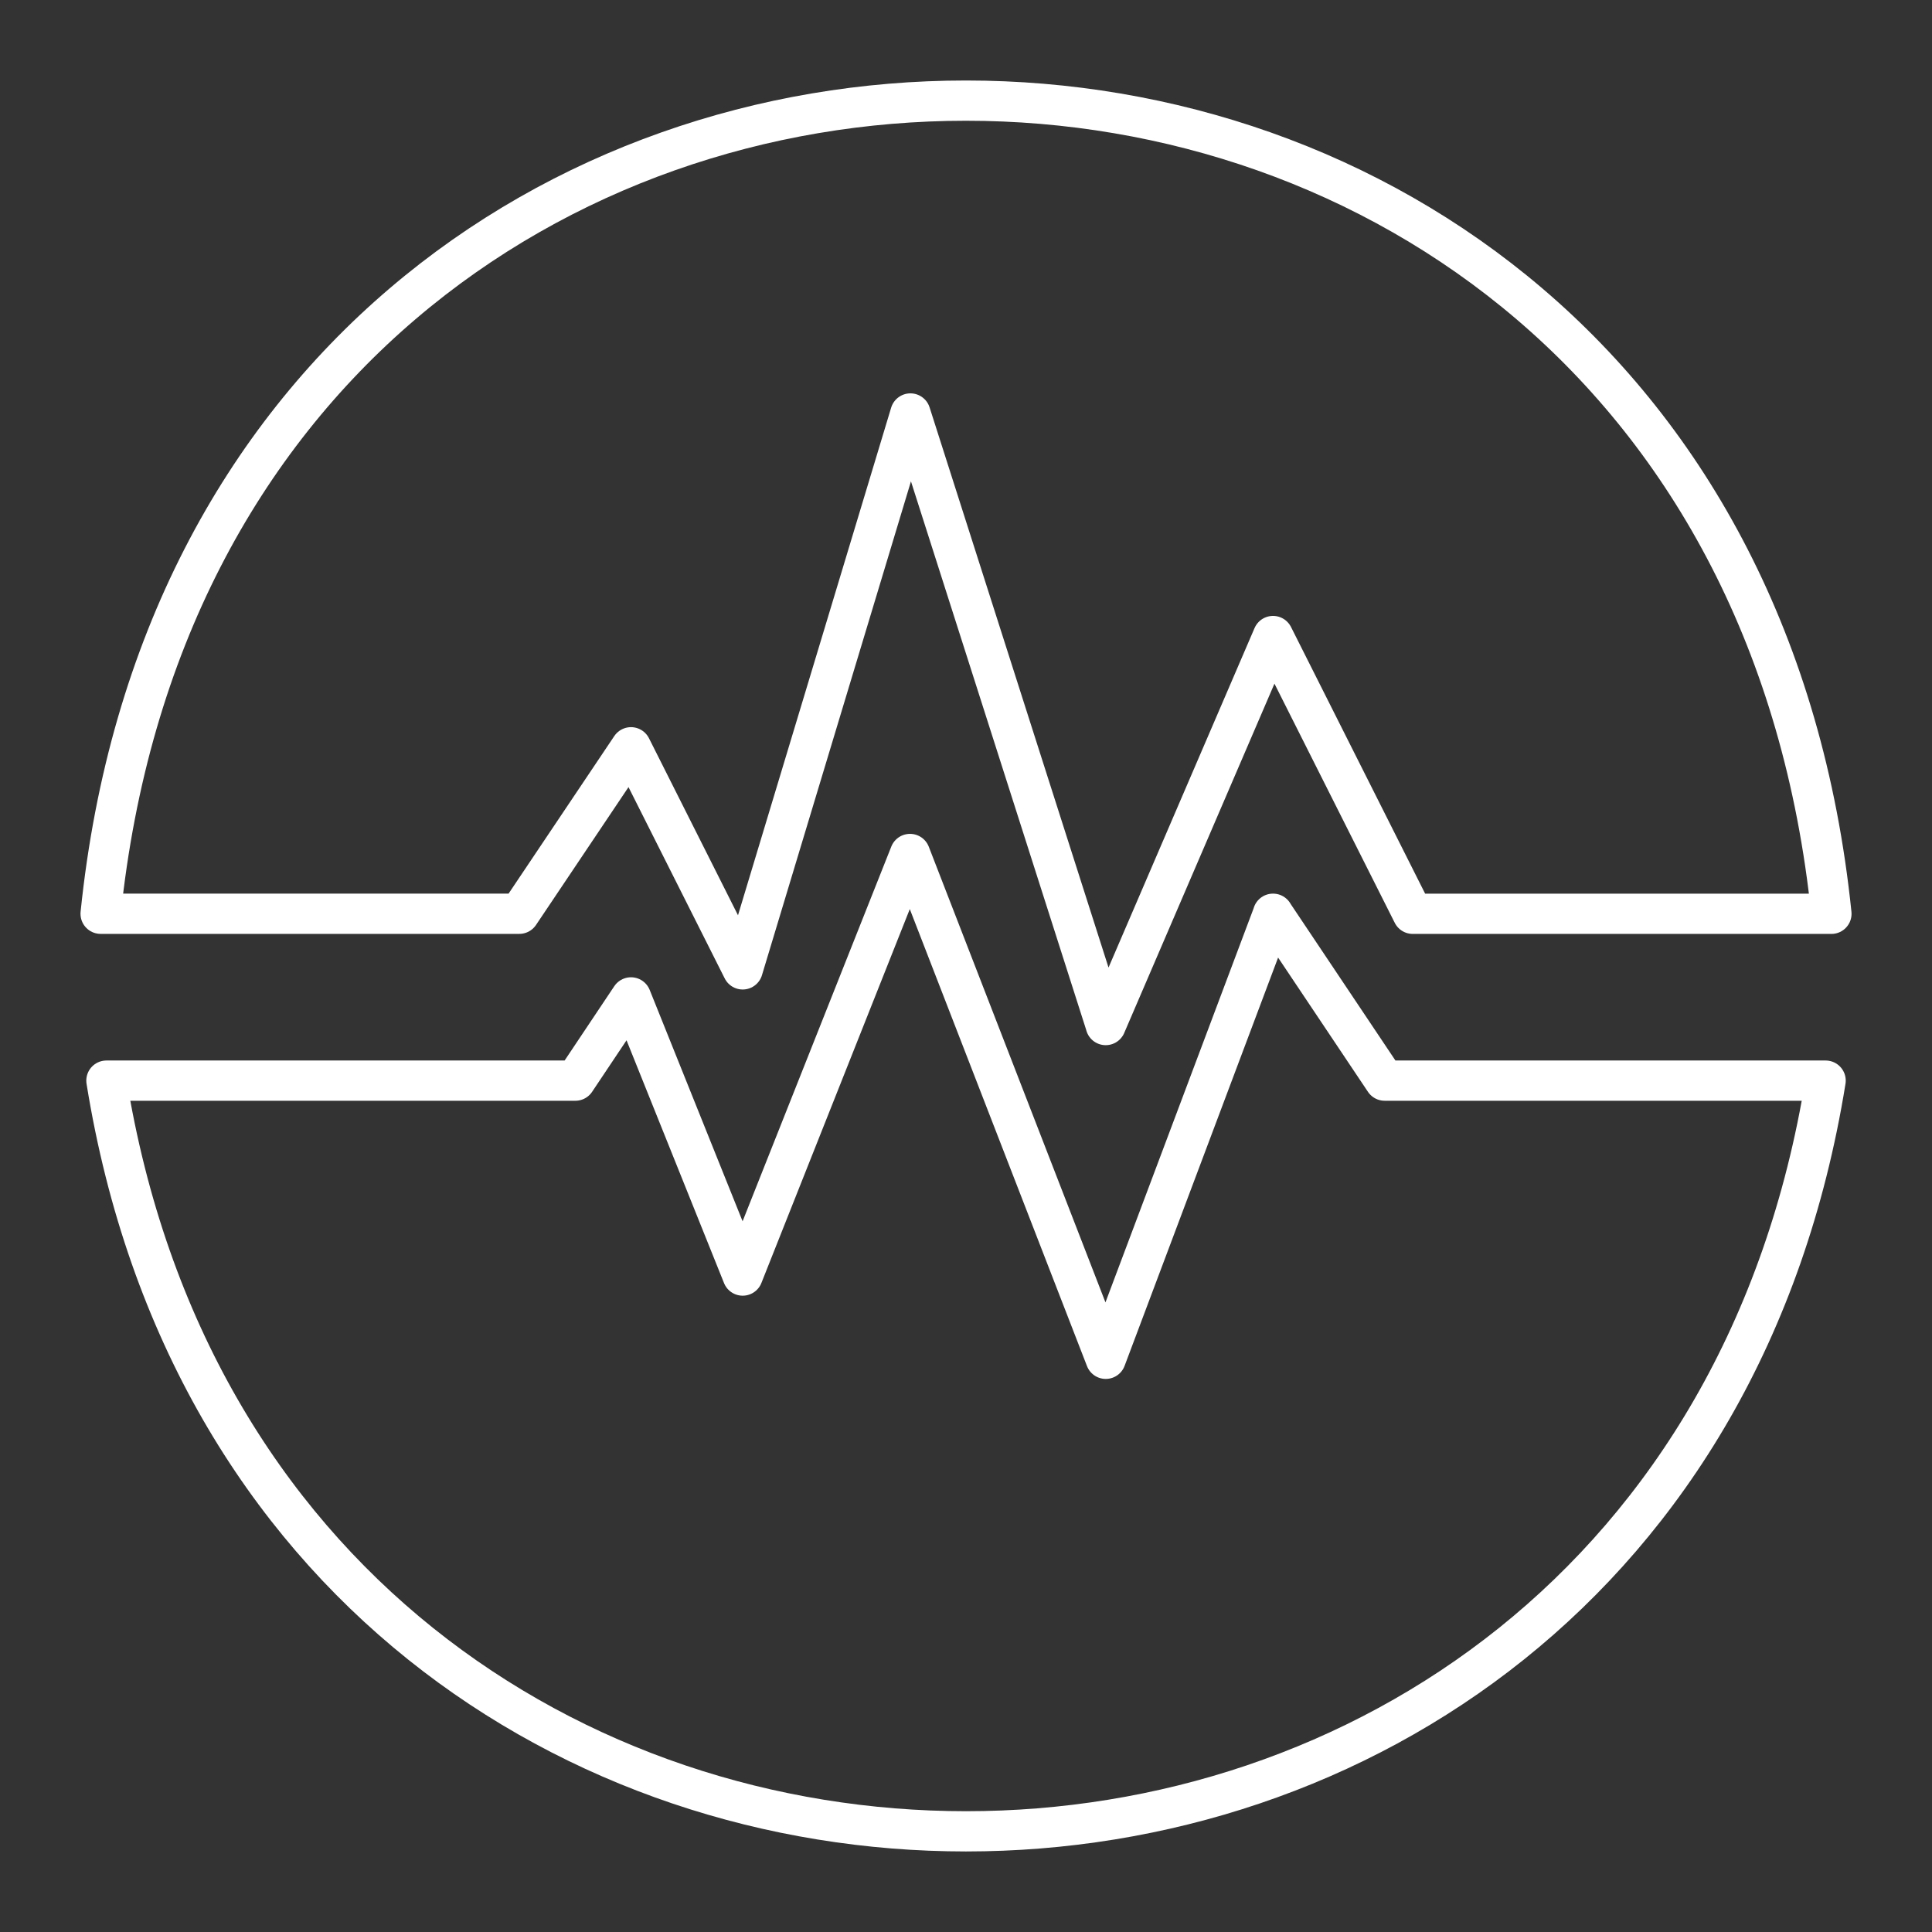 <?xml version="1.0" encoding="UTF-8"?><svg id="a" xmlns="http://www.w3.org/2000/svg" viewBox="0 0 48 48"><rect x="0" y="0" width="48" height="48" fill="#333333" stroke="none"/><defs><style>.d{fill:none;stroke:#fff;stroke-linecap:round;stroke-linejoin:round;}</style></defs><path id="b" class="d" d="m27.471,25.467l4.157-9.665,3.471,6.901h10.402C42.725-4.234,5.274-4.234,2.5,22.702h10.402l2.775-4.136,2.775,5.518,4.167-13.811s4.853,15.193,4.853,15.193Z"/><path id="c" class="d" d="m31.627,22.702l2.775,4.146h10.955c-4.013,24.868-38.7,24.868-42.713,0h11.651l1.382-2.068,2.775,6.911,4.157-10.474,4.863,12.542s4.157-11.057,4.157-11.057Z"/></svg>